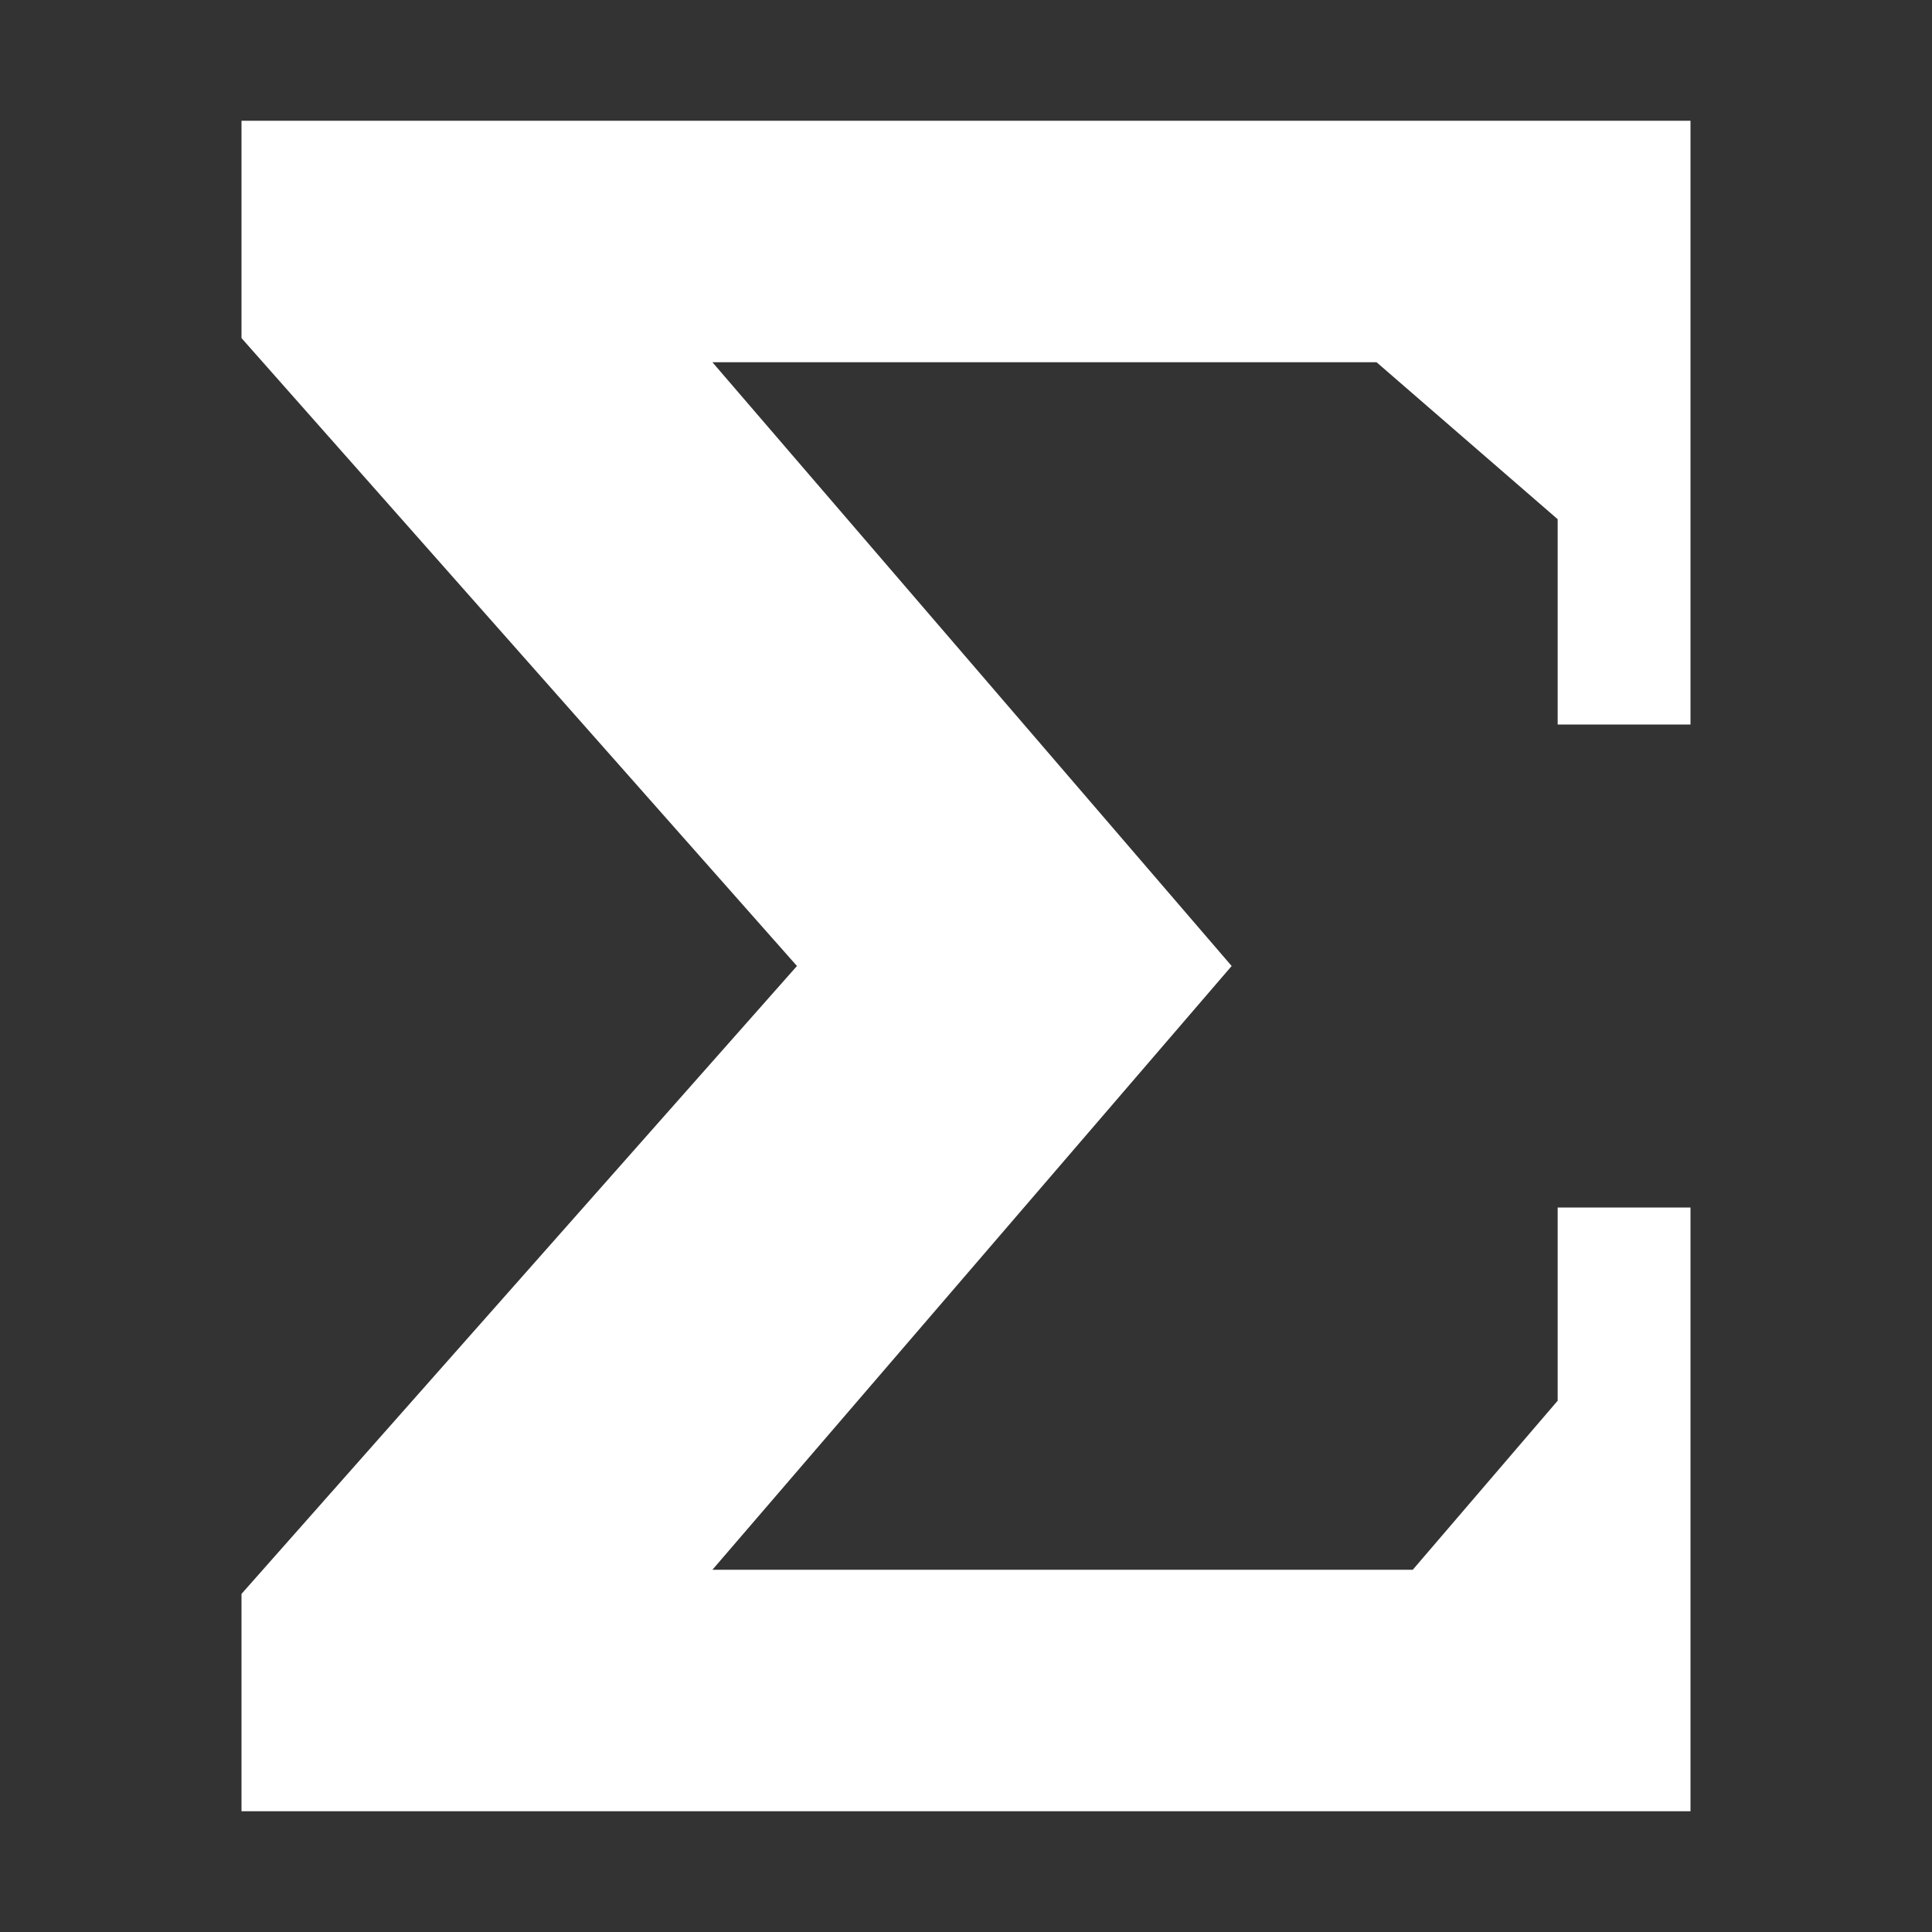 <svg width="16" height="16" viewBox="0 0 16 16" fill="none" xmlns="http://www.w3.org/2000/svg">
<rect x="0" y="0" width="16" height="16" fill="#333333" stroke="none"/>
<path d="M14 6V1H2V2.8L6.6 8L2 13.2V15H14V10H12.9V11.6L11.7 13H5.9L10.2 8L5.9 3H11.4L12.9 4.3V6H14Z" fill="white"/>
</svg>
